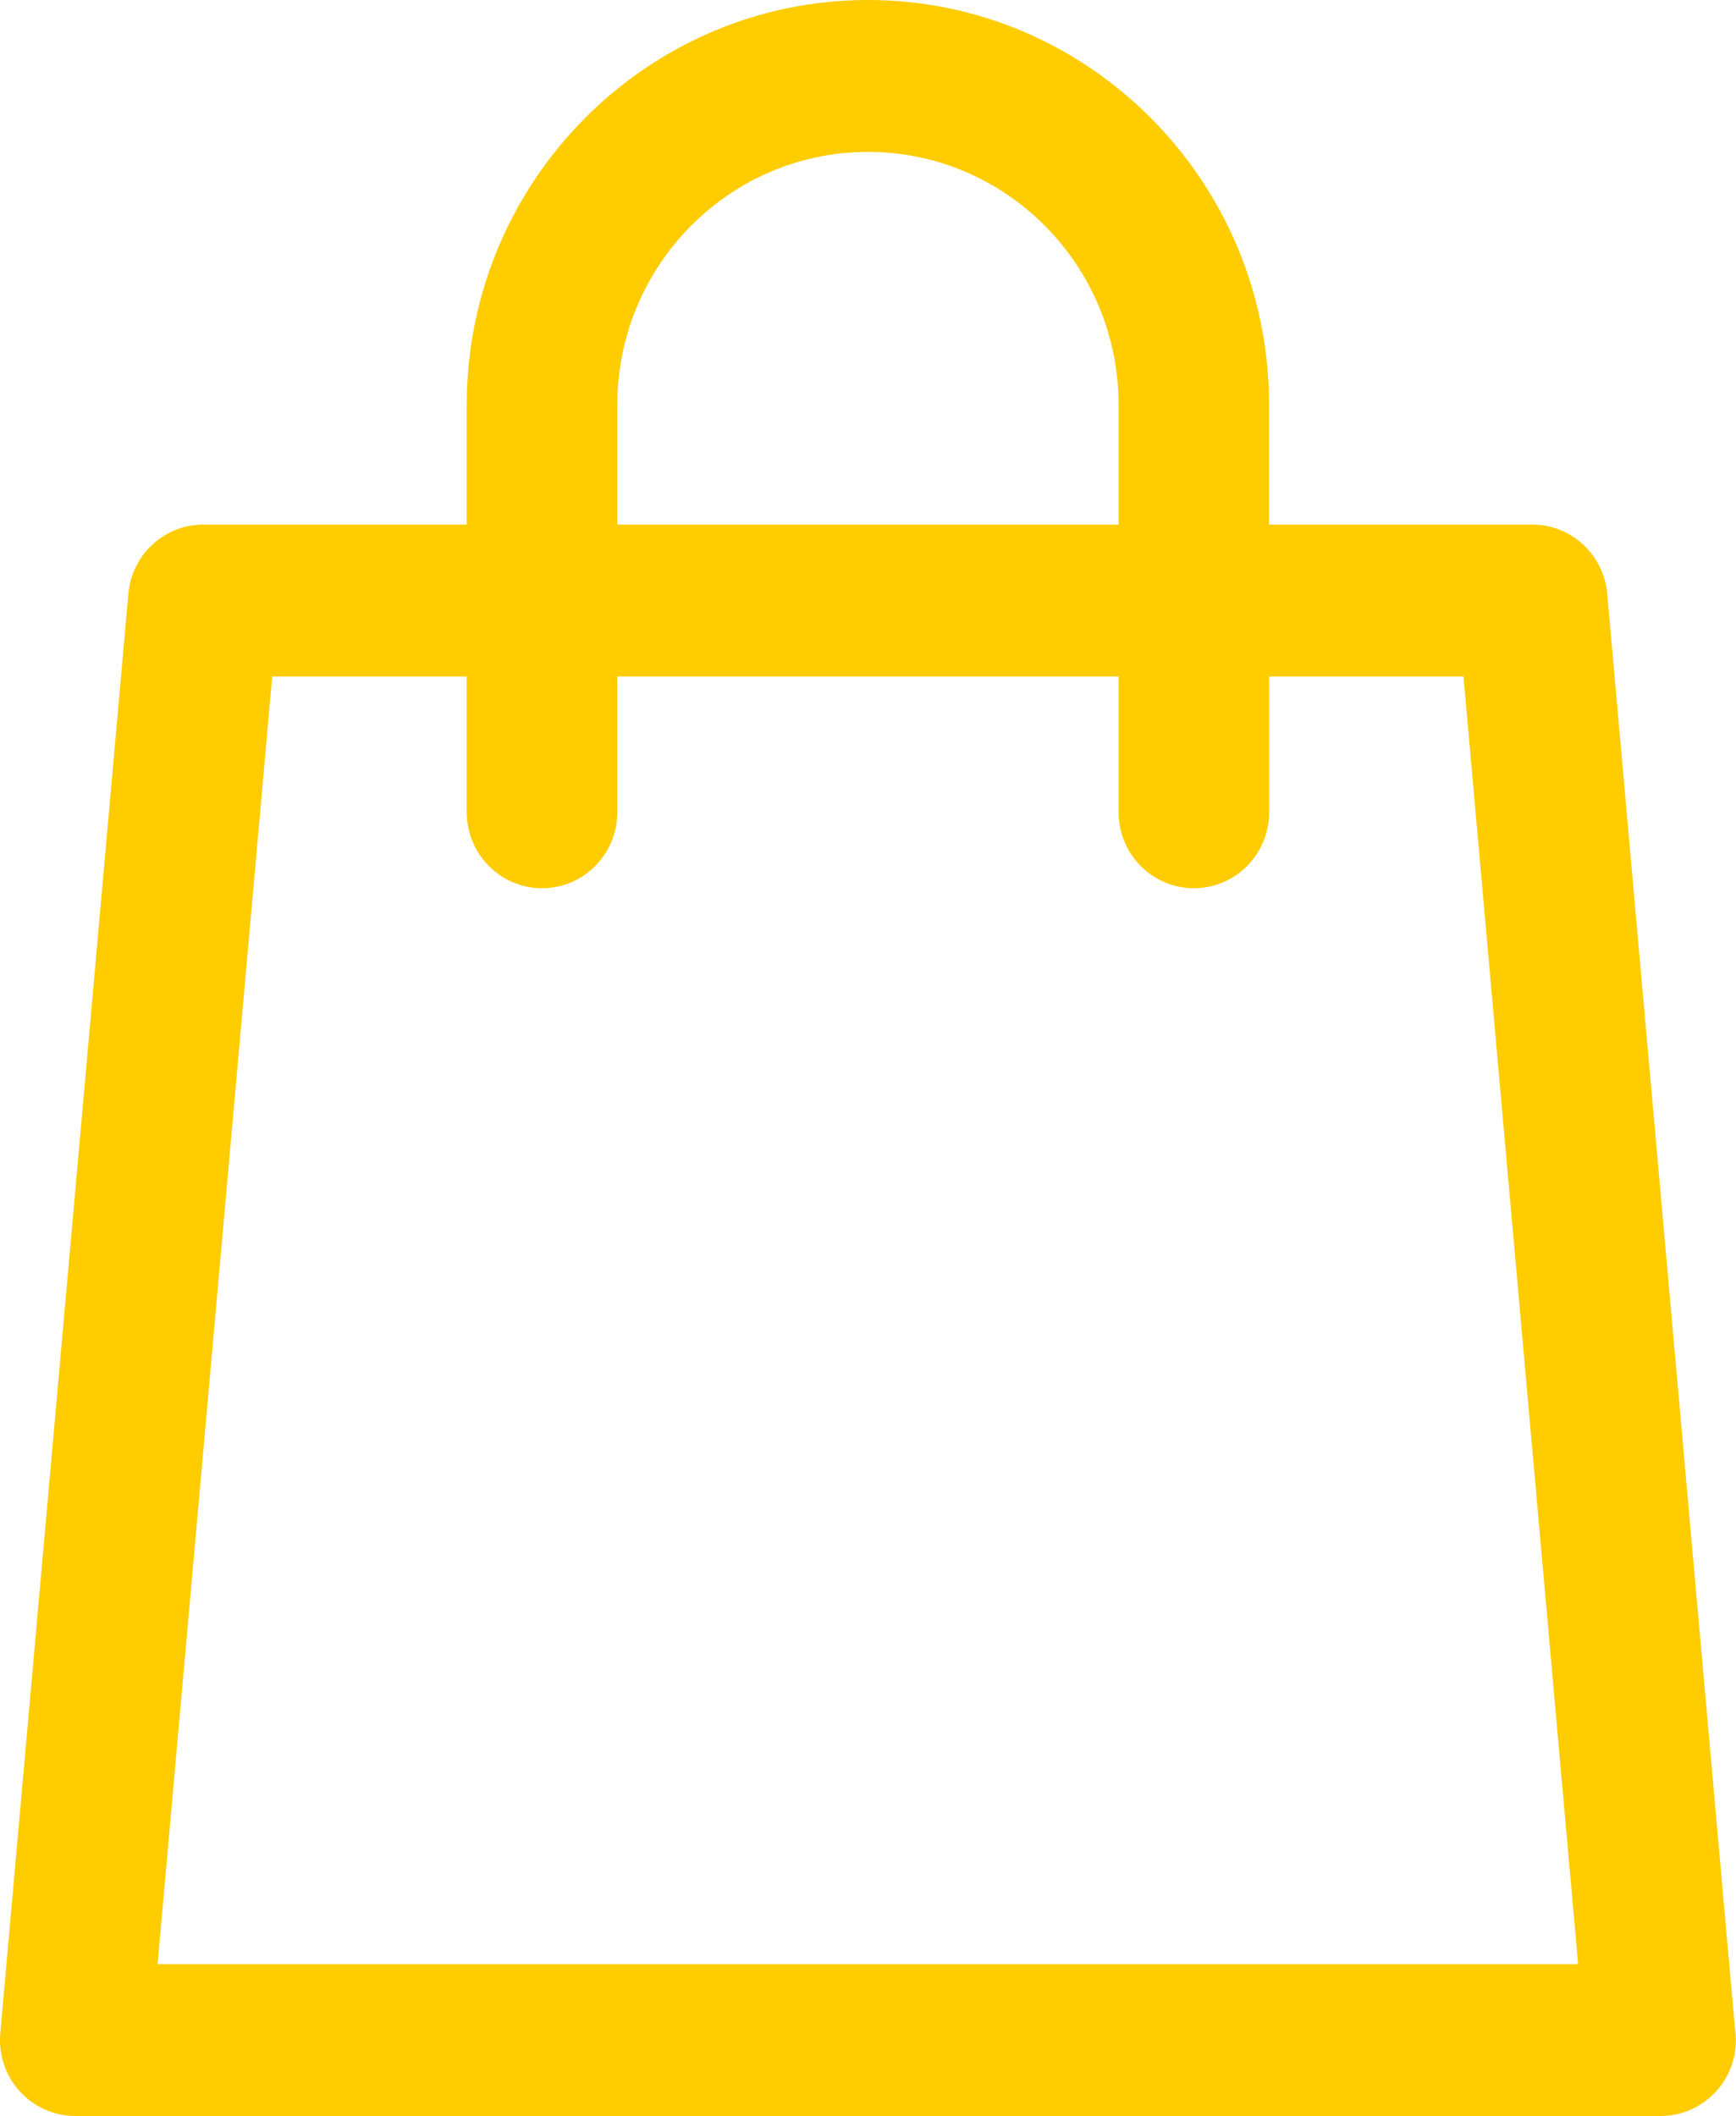 <svg width="87" height="106" viewBox="0 0 87 106" fill="none" xmlns="http://www.w3.org/2000/svg">
<g clip-path="url(#clip0_29_4842)">
<path d="M86.945 101.576L80.546 29.743C80.37 27.78 78.74 26.278 76.789 26.278H63.599V20.277C63.604 9.096 54.585 0 43.498 0C32.411 0 23.392 9.096 23.392 20.277V26.278H10.192C8.24 26.278 6.61 27.78 6.434 29.743L0.015 101.855C-0.08 102.921 0.272 103.976 0.986 104.762C1.701 105.549 2.712 106 3.768 106H83.222C85.305 106 86.995 104.295 86.995 102.195C86.995 101.982 86.975 101.774 86.945 101.571V101.576ZM30.937 20.277C30.937 13.291 36.571 7.609 43.498 7.609C50.425 7.609 56.059 13.291 56.059 20.277V26.278H30.937V20.277ZM7.898 98.396L13.643 33.888H23.392V40.69C23.392 42.791 25.082 44.495 27.164 44.495C29.247 44.495 30.937 42.791 30.937 40.69V33.888H56.059V40.69C56.059 42.791 57.749 44.495 59.831 44.495C61.914 44.495 63.604 42.791 63.604 40.69V33.888H73.343L79.088 98.396H7.898Z" fill="#FFCC00"/>
</g>
<defs>
<clipPath id="clip0_29_4842">
<rect width="87" height="106" fill="white"/>
</clipPath>
</defs>
</svg>
